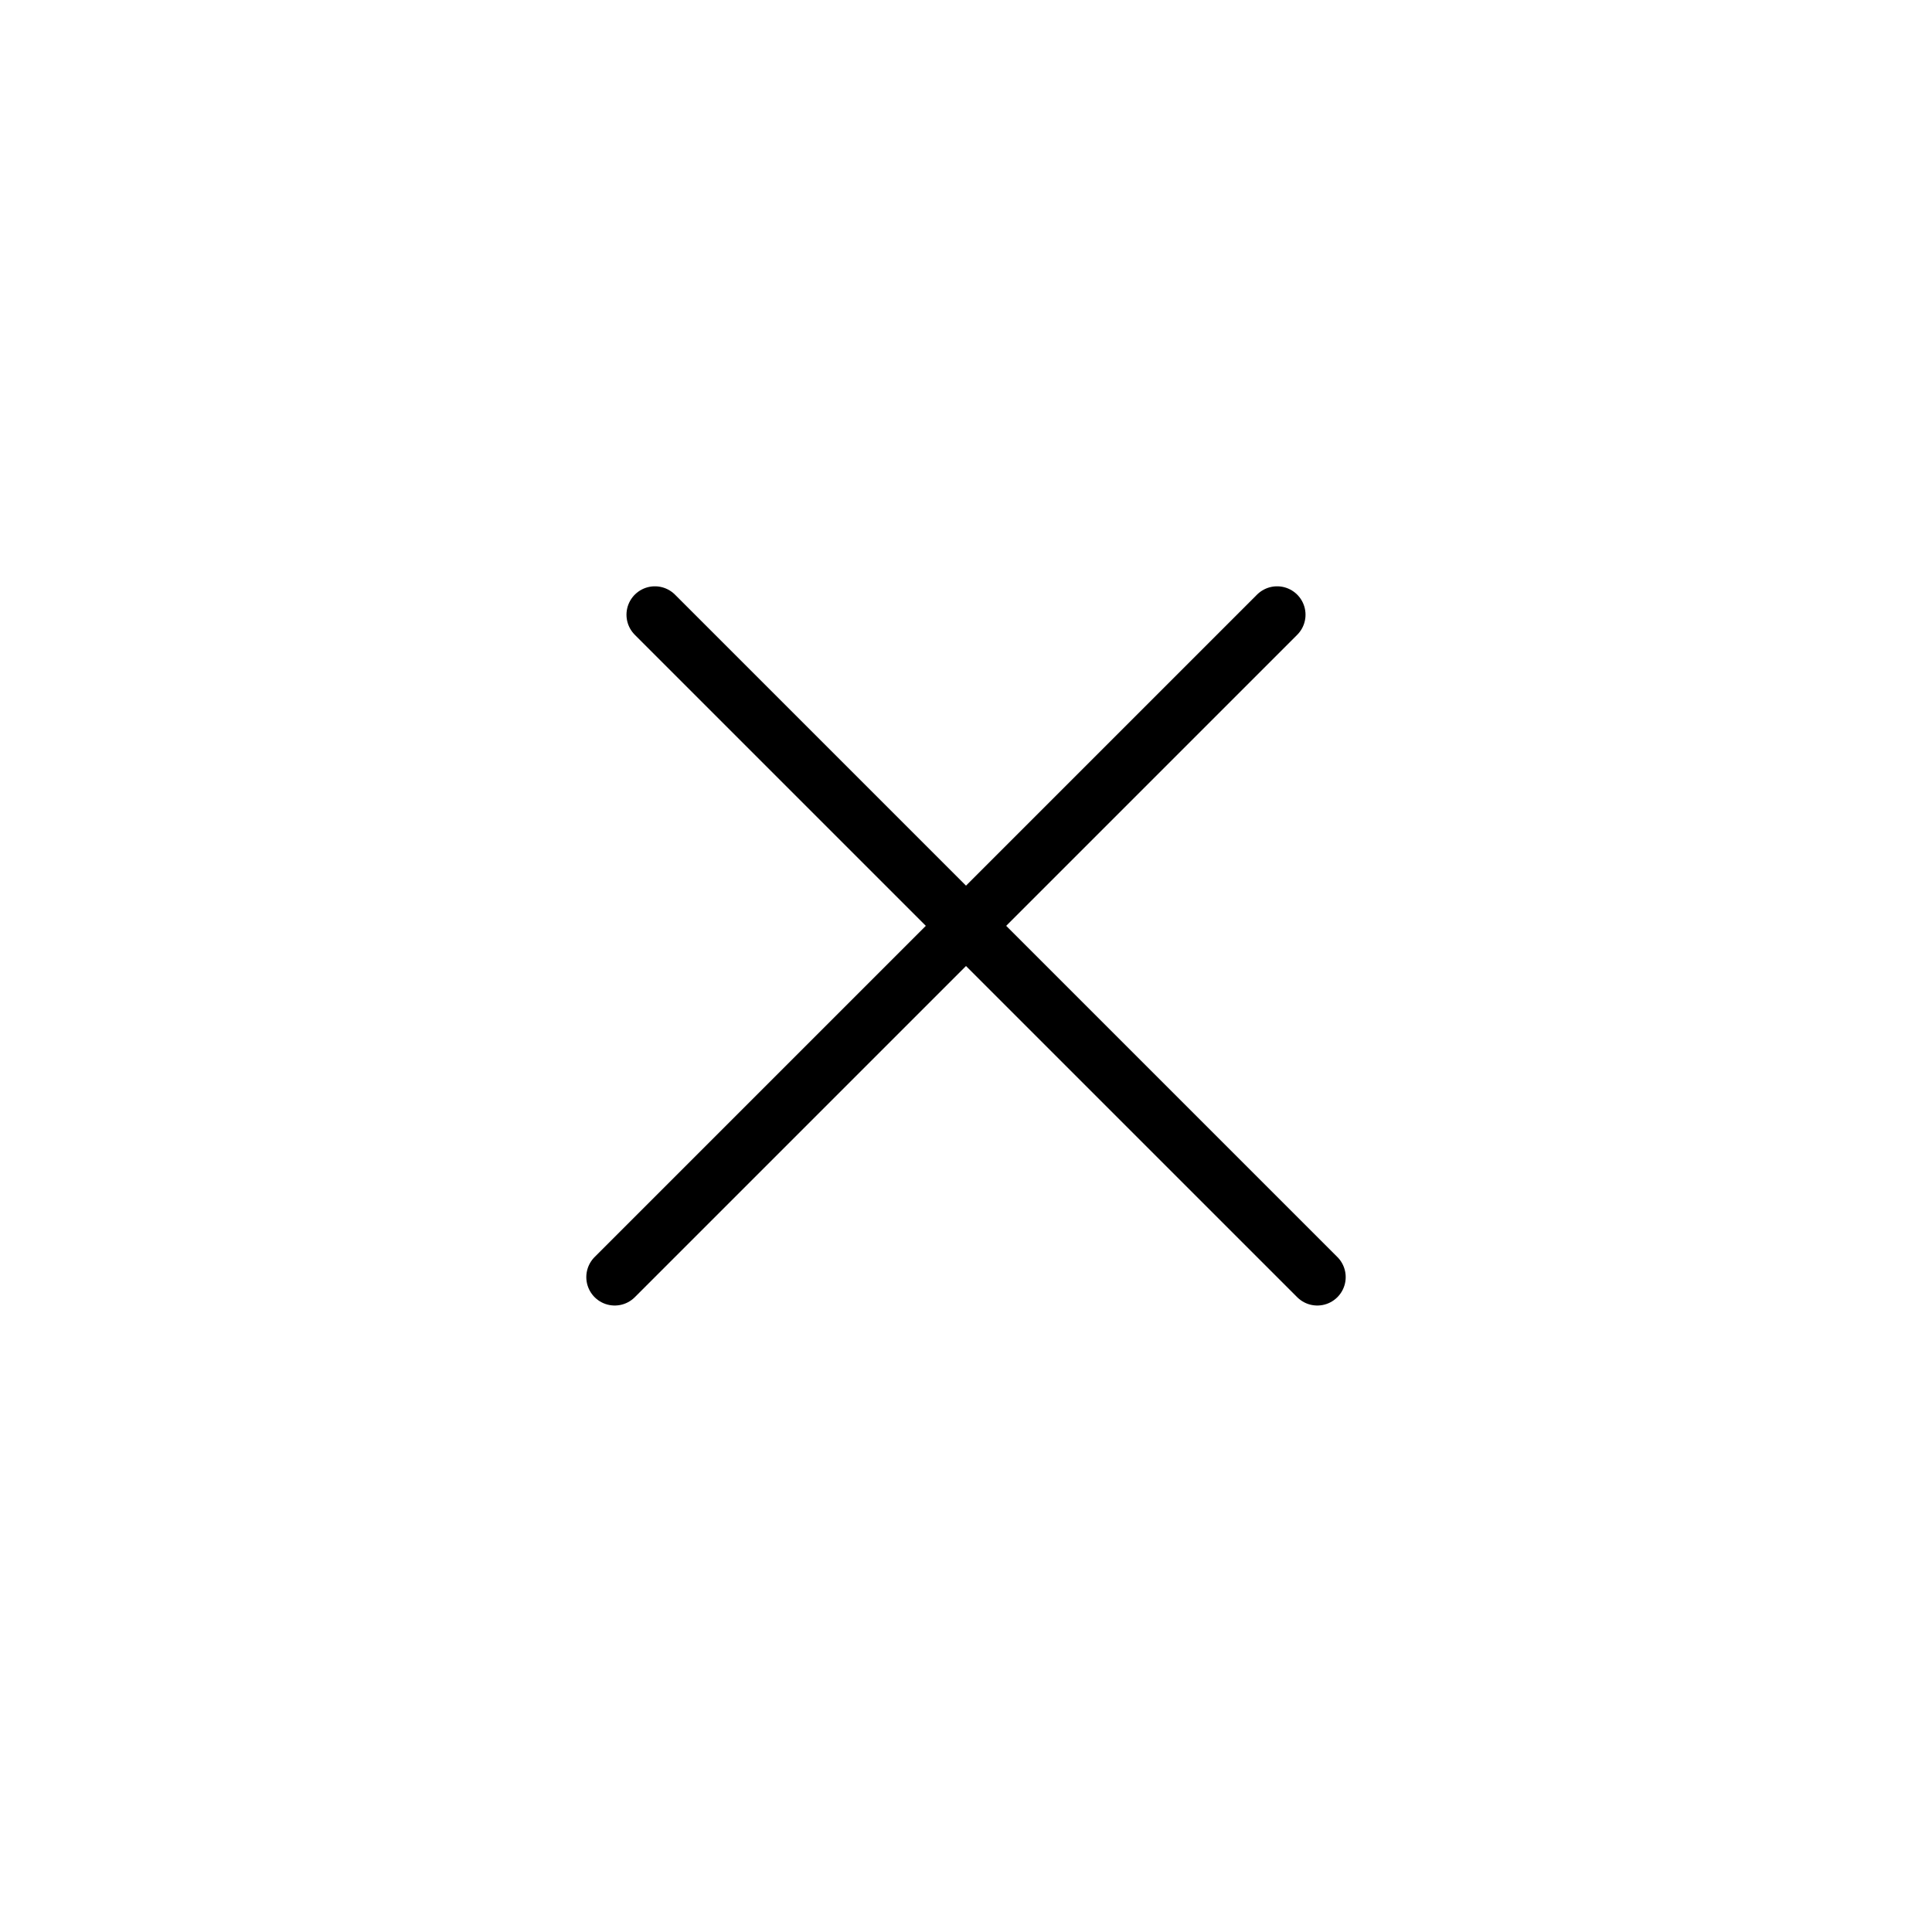 <svg width="34" height="34" viewBox="0 0 34 34" fill="none" xmlns="http://www.w3.org/2000/svg">
<g filter="url(#filter0_b)">
<circle cx="17" cy="17" r="17" fill="white"/>
</g>
<line x1="11.525" y1="10.818" x2="23.182" y2="22.475" stroke="black" stroke-linecap="round" stroke-linejoin="round"/>
<line x1="10.818" y1="22.475" x2="22.475" y2="10.818" stroke="black" stroke-linecap="round" stroke-linejoin="round"/>
<defs>
<filter id="filter0_b" x="-4" y="-4" width="42" height="42" filterUnits="userSpaceOnUse" color-interpolation-filters="sRGB">
<feFlood flood-opacity="0" result="BackgroundImageFix"/>
<feGaussianBlur in="BackgroundImage" stdDeviation="2"/>
<feComposite in2="SourceAlpha" operator="in" result="effect1_backgroundBlur"/>
<feBlend mode="normal" in="SourceGraphic" in2="effect1_backgroundBlur" result="shape"/>
</filter>
</defs>
</svg>

